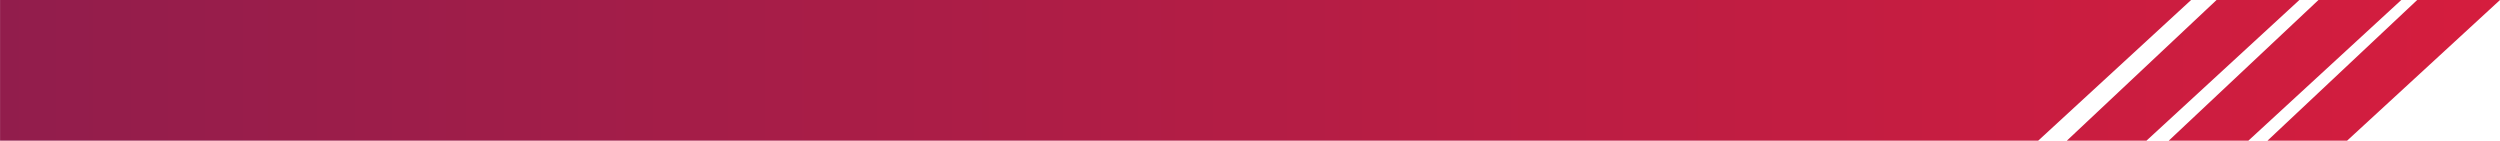 <svg xmlns="http://www.w3.org/2000/svg" xmlns:xlink="http://www.w3.org/1999/xlink" width="558.188" height="31.407" viewBox="0 0 558.188 31.407">
  <defs>
    <style>
      .cls-1 {
        fill-rule: evenodd;
        fill: url(#linear-gradient);
      }
    </style>
    <linearGradient id="linear-gradient" x1="361.562" y1="254.766" x2="919.75" y2="254.766" gradientUnits="userSpaceOnUse">
      <stop offset="0" stop-color="#921d4c"/>
      <stop offset="1" stop-color="#d51d3e"/>
    </linearGradient>
  </defs>
  <path id="Rectangle_8_copy_3" data-name="Rectangle 8 copy 3" class="cls-1" d="M361.574,239.06l489.2,0.007-34.138,31.407H361.574V239.06Zm494.884,0.007h18.487l-34.13,31.4H823.039Zm22.754,0H897.7l-34.13,31.4H845.792Zm22.042,0h18.488l-34.131,31.4H867.835Z" transform="translate(-361.562 -239.062)"/>
</svg>
